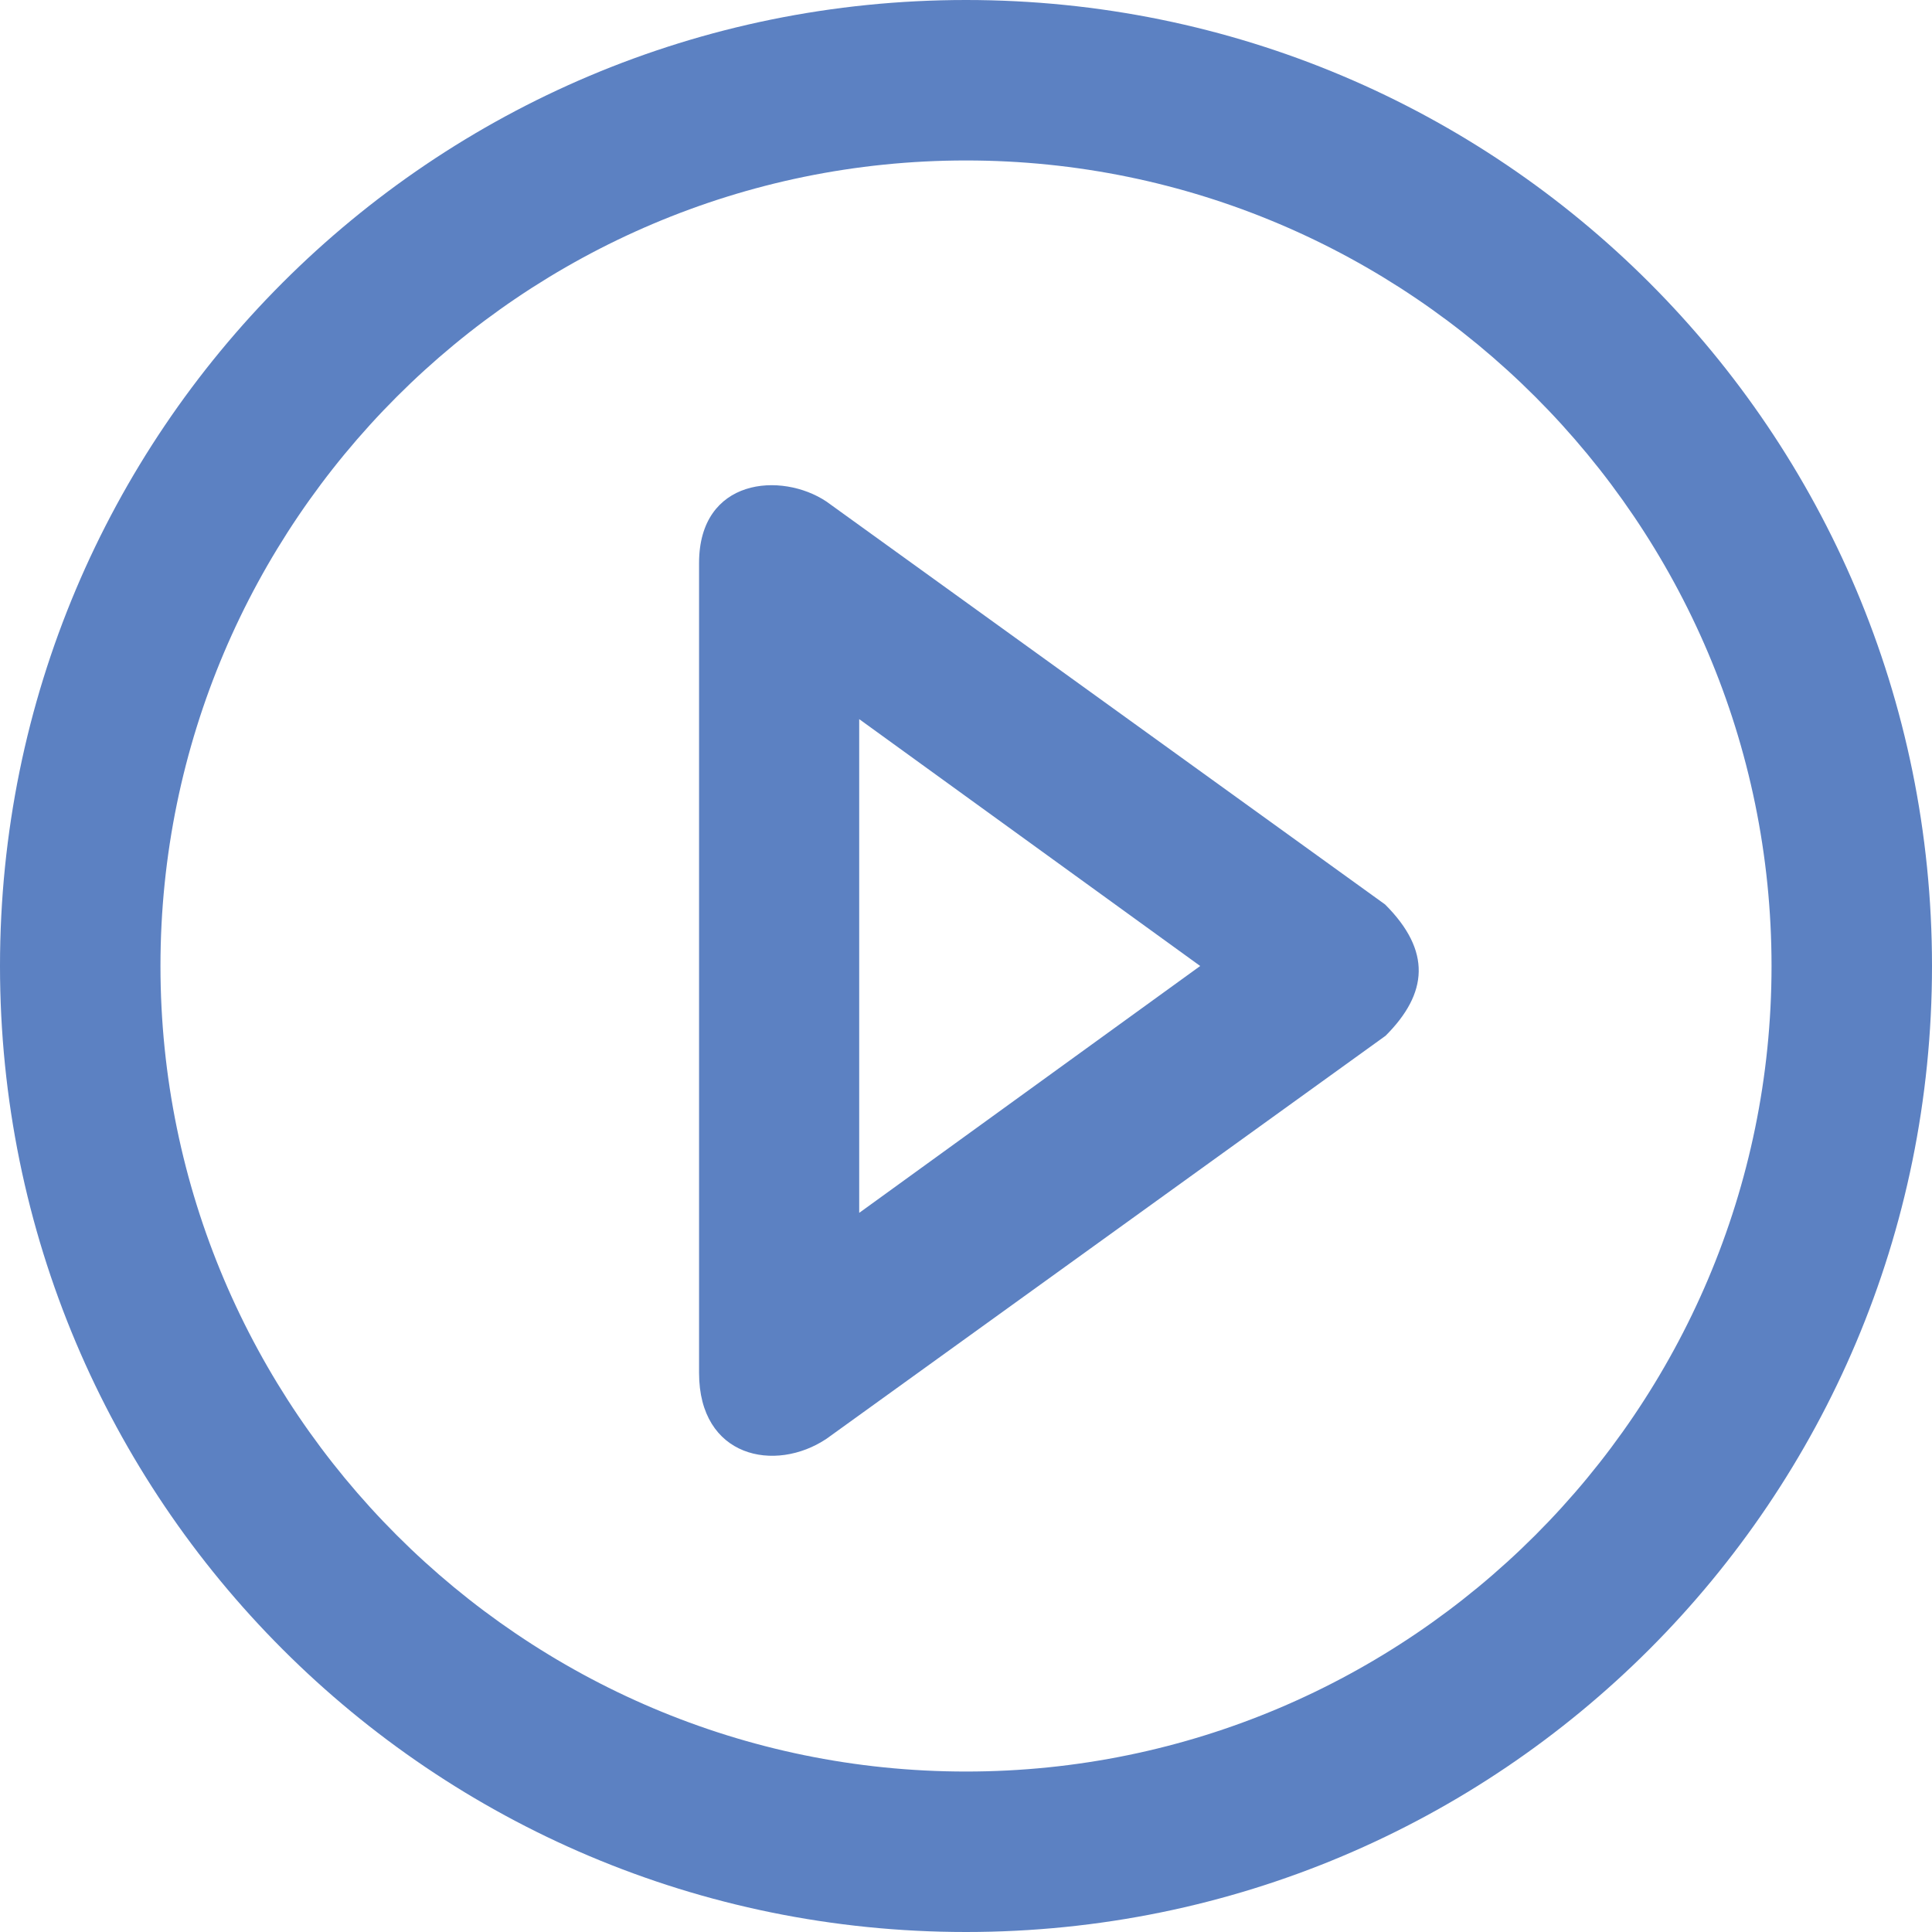 <svg width="18" height="18" viewBox="0 0 18 18" fill="none" xmlns="http://www.w3.org/2000/svg" xmlns:xlink="http://www.w3.org/1999/xlink">
	<desc>
			Created with Pixso.
	</desc>
	<defs/>
	<path id="Shape" d="M0 9C0 4.022 4.022 0 9 0C13.977 0 18 4.022 18 9C18 13.977 13.977 18 9 18C4.022 18 0 13.977 0 9ZM1.495 9C1.495 13.136 4.864 16.505 9 16.505C13.136 16.505 16.505 13.136 16.505 9C16.505 4.864 13.136 1.495 9 1.495C4.864 1.495 1.495 4.864 1.495 9Z" clip-rule="evenodd" fill="#5C81C2" fill-opacity="1" fill-rule="evenodd"/>
	<path id="Shape" d="M7.7 4.673L12.905 8.427C13.338 8.86 13.305 9.254 12.909 9.65L7.7 13.405C7.222 13.724 6.513 13.581 6.513 12.791L6.513 5.246C6.513 4.452 7.281 4.393 7.7 4.673ZM11.182 9L8.005 6.7L8.005 11.3L11.182 9Z" clip-rule="evenodd" fill="#5C81C2" fill-opacity="1" fill-rule="evenodd"/>
</svg>
